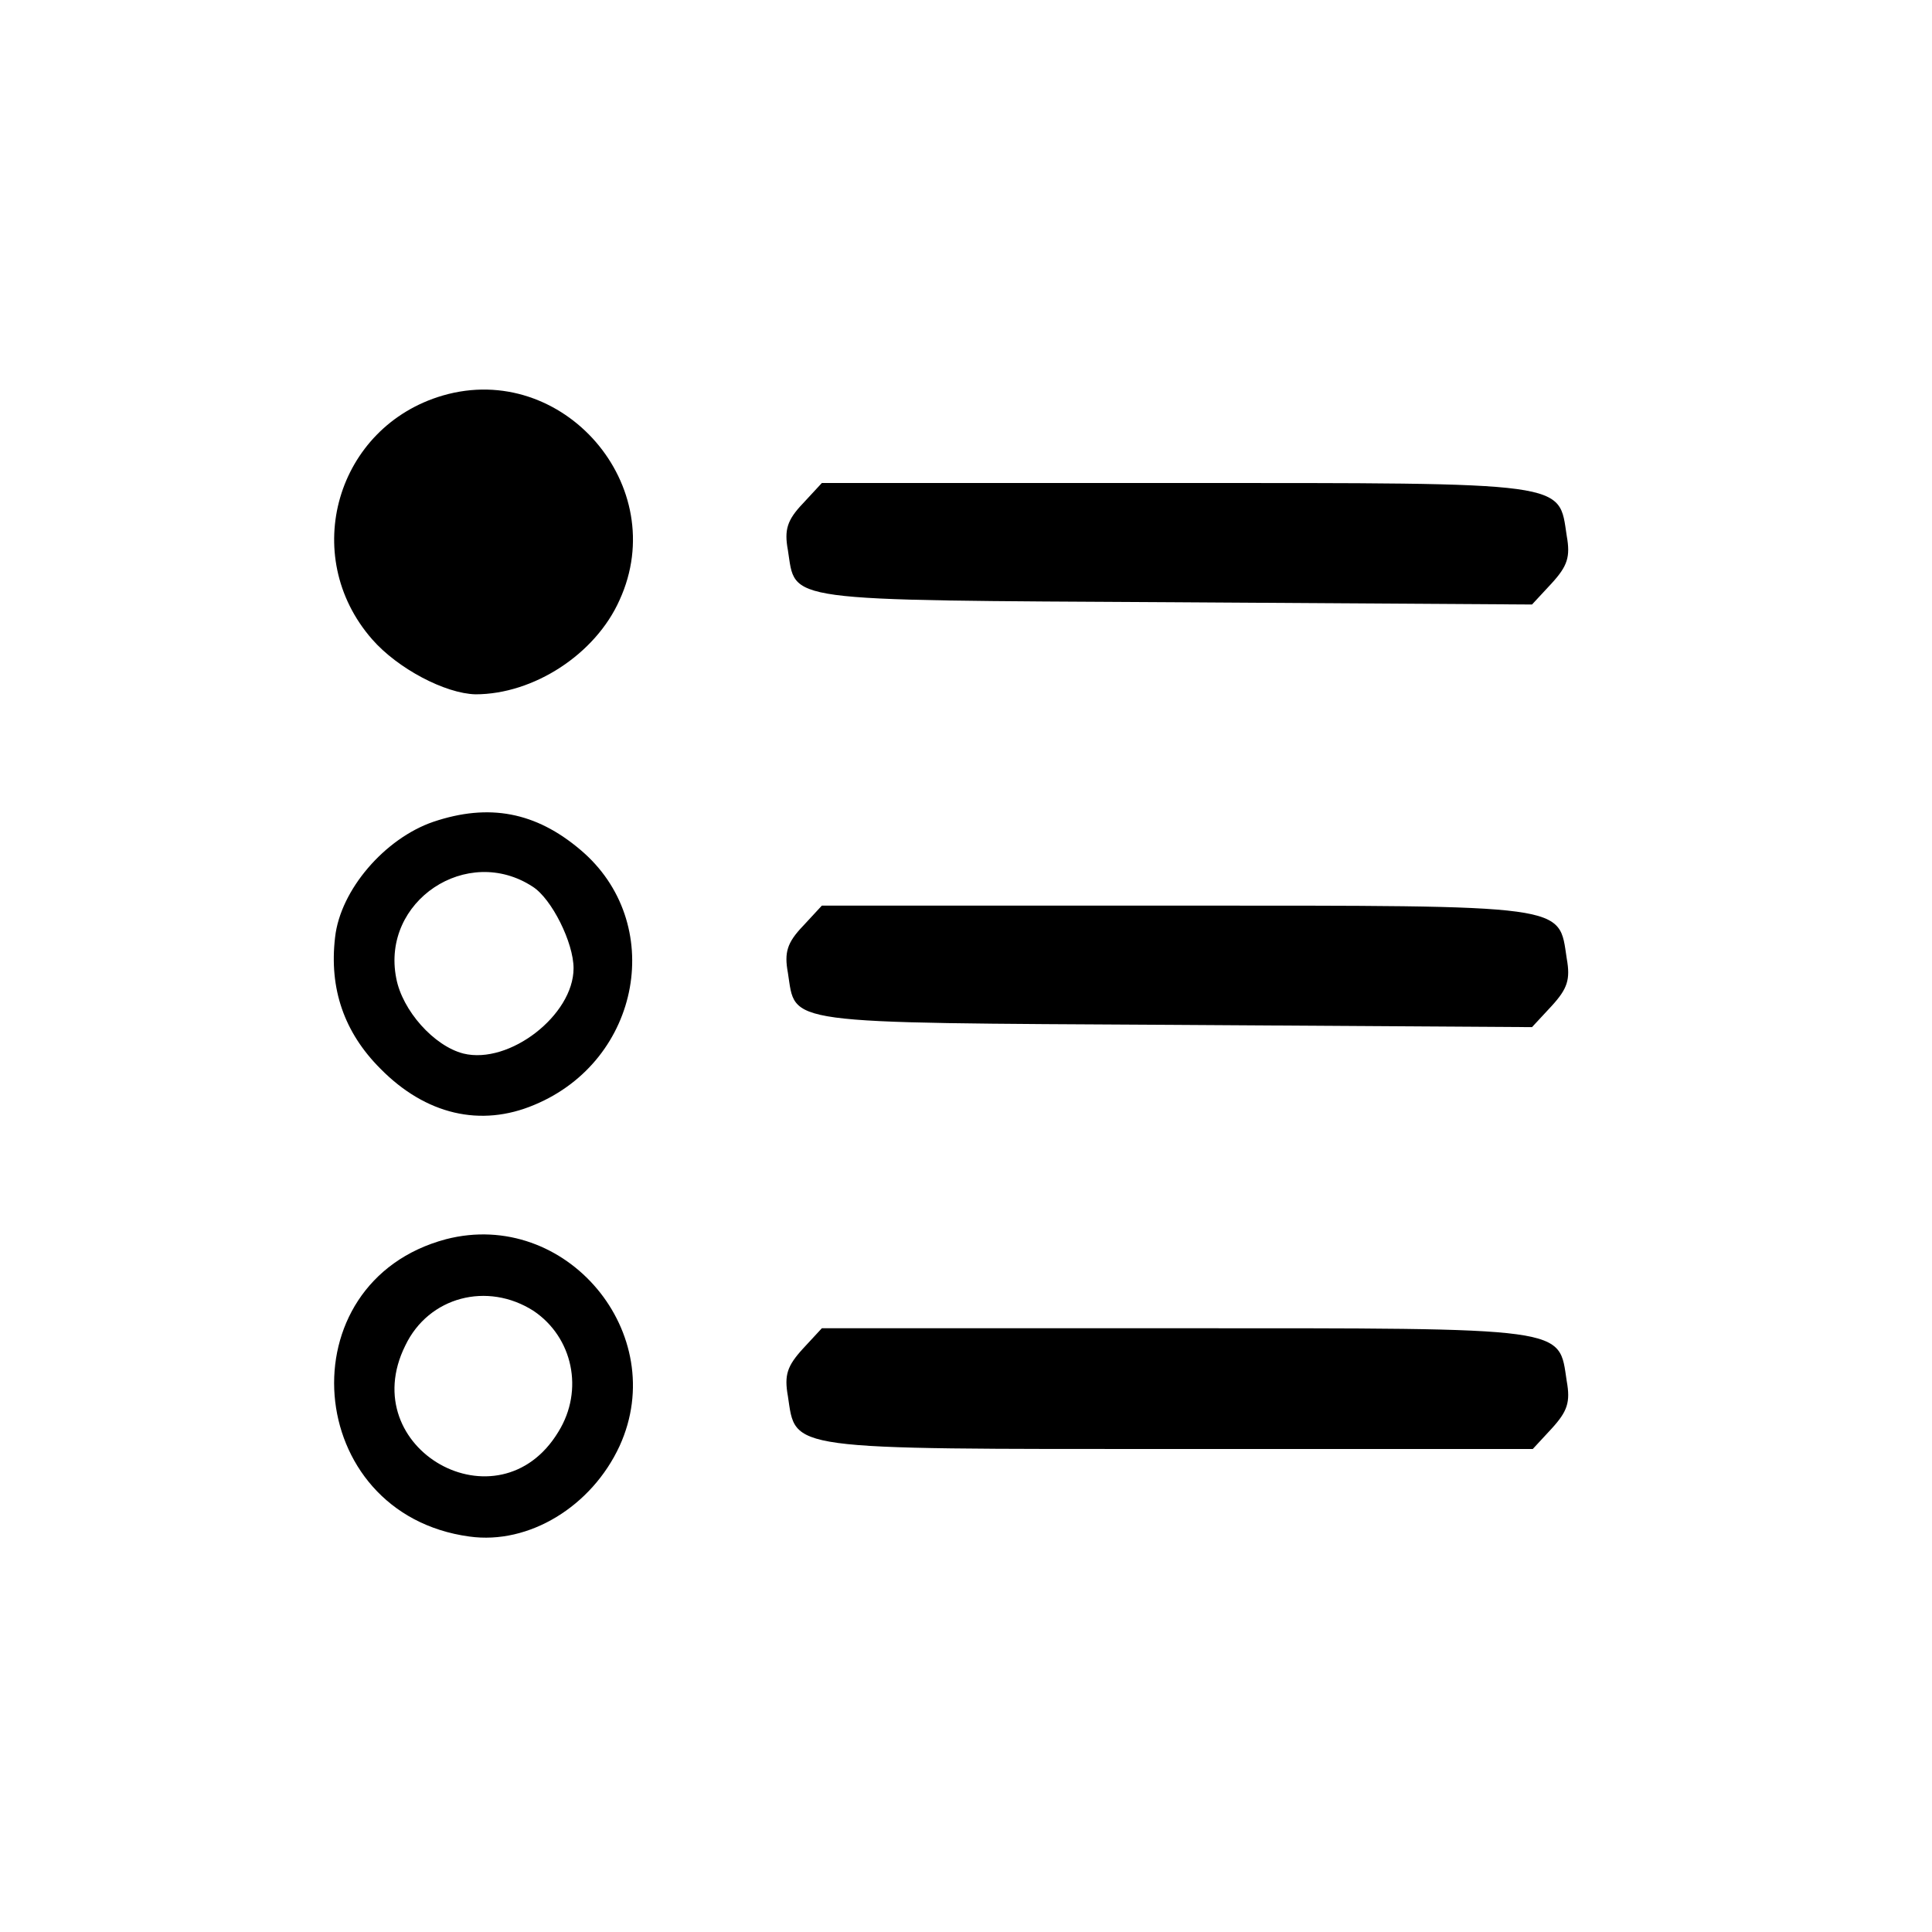 <?xml version="1.0" standalone="no"?>
<!DOCTYPE svg PUBLIC "-//W3C//DTD SVG 20010904//EN"
 "http://www.w3.org/TR/2001/REC-SVG-20010904/DTD/svg10.dtd">
<svg version="1.0" xmlns="http://www.w3.org/2000/svg"
 width="256pt" height="256pt" viewBox="0 0 256 256"
 preserveAspectRatio="xMidYMid meet">
<g transform="translate(0,256) scale(0.1,-0.1)"
fill="#000000" stroke="none">
<path d="M587 2036 c-141 -41 -191 -212 -94 -323 34 -39 97 -72 137 -73 77 0
159 53 191 125 69 151 -75 317 -234 271z"/>
<path d="M1064 1893 c-21 -22 -25 -35 -20 -62 11 -69 -14 -66 512 -69 l474 -3
26 28 c21 23 25 35 20 63 -11 72 7 70 -518 70 l-469 0 -25 -27z"/>
<path d="M574 1471 c-64 -22 -123 -90 -130 -153 -8 -68 12 -126 60 -174 60
-61 133 -78 204 -48 142 59 175 242 61 338 -59 50 -121 62 -195 37z m132 -86
c25 -16 54 -74 54 -108 0 -62 -85 -128 -146 -113 -39 10 -81 57 -89 100 -20
102 94 178 181 121z"/>
<path d="M1064 1333 c-21 -22 -25 -35 -20 -62 11 -69 -14 -66 512 -69 l474 -3
26 28 c21 23 25 35 20 63 -11 72 7 70 -518 70 l-469 0 -25 -27z"/>
<path d="M591 918 c-214 -57 -190 -364 31 -394 79 -11 162 40 199 120 68 149
-71 315 -230 274z m116 -95 c52 -35 67 -105 33 -160 -79 -131 -271 -23 -203
114 31 65 109 85 170 46z"/>
<path d="M1064 773 c-21 -23 -25 -35 -20 -63 11 -72 -7 -70 518 -70 l469 0 25
27 c21 23 25 35 20 63 -11 72 7 70 -518 70 l-469 0 -25 -27z"/>
</g>
</svg>
